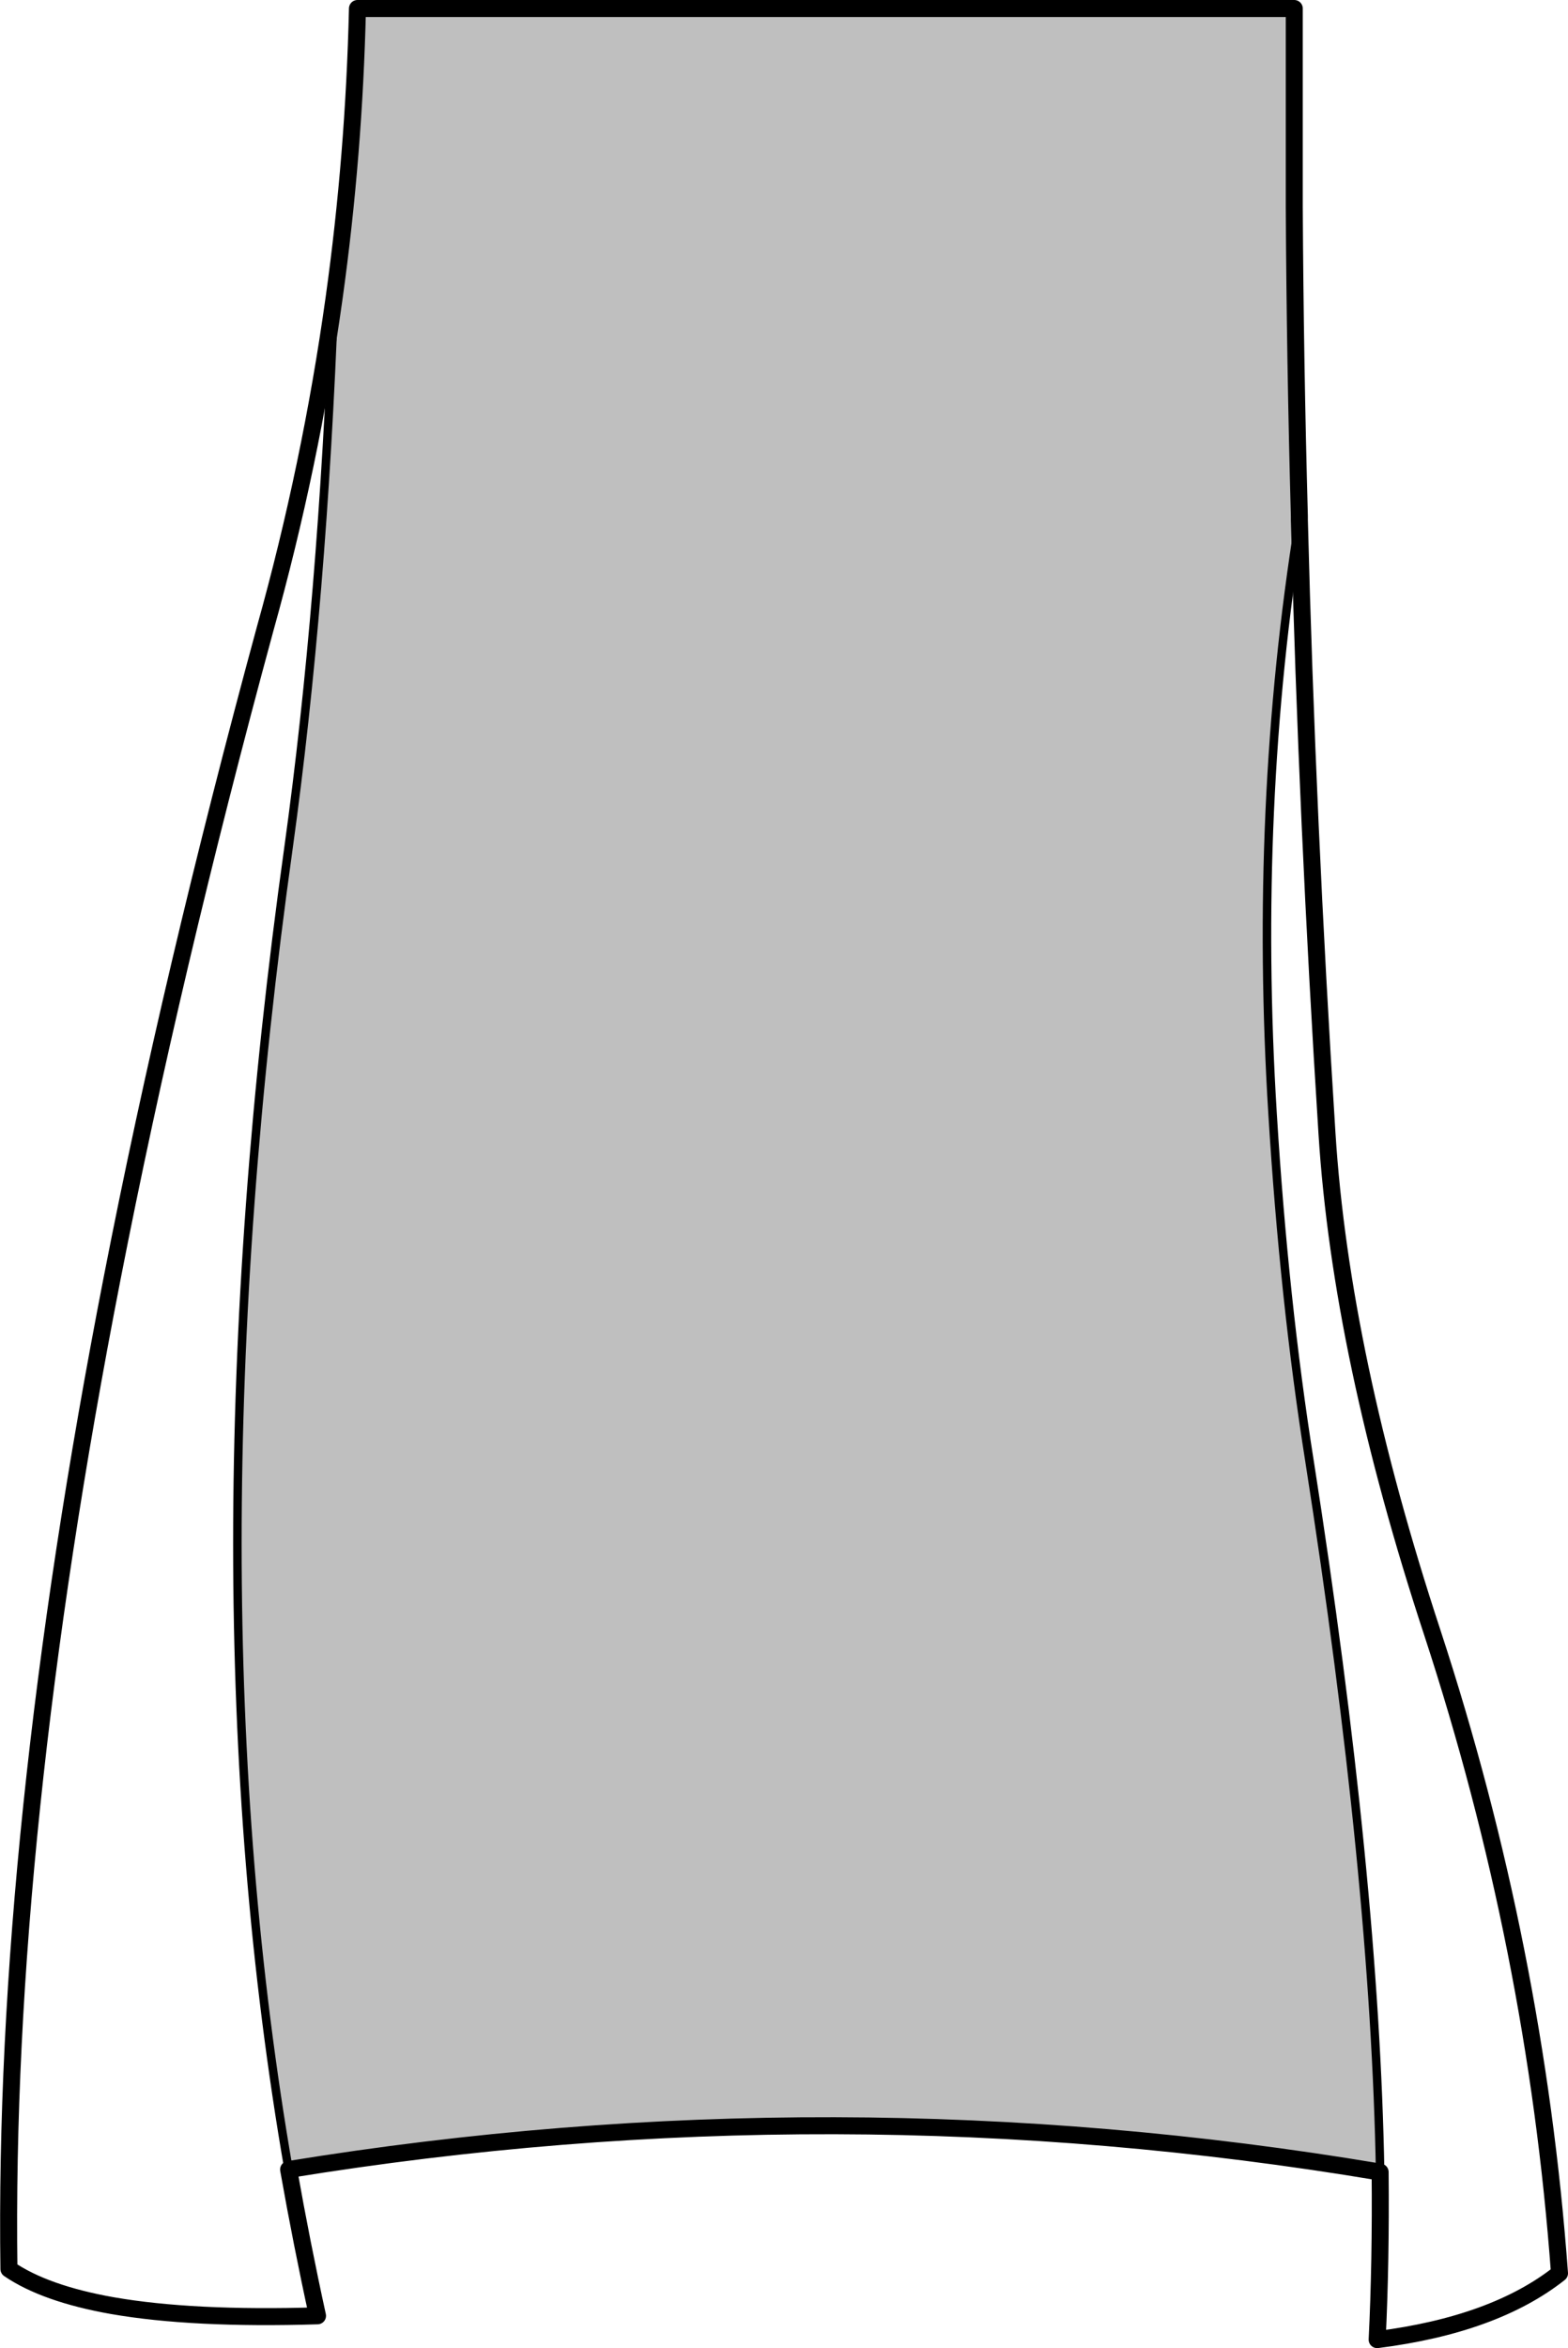 <?xml version="1.0" encoding="UTF-8" standalone="no"?>
<svg xmlns:xlink="http://www.w3.org/1999/xlink" height="276.1px" width="184.45px" xmlns="http://www.w3.org/2000/svg">
  <g transform="matrix(1.0, 0.0, 0.0, 1.0, -100.9, -148.65)">
    <path d="M140.2 183.7 Q142.55 166.85 142.95 149.65 L253.15 149.65 253.15 173.05 Q253.25 191.25 253.75 209.35 L253.75 209.8 Q248.35 243.4 250.6 279.65 251.95 301.6 254.95 320.5 262.65 369.65 263.25 404.05 199.1 393.3 134.85 403.75 122.8 334.25 134.85 248.25 138.85 219.4 140.2 183.7" fill="#000000" fill-opacity="0.251" fill-rule="evenodd" stroke="none"/>
    <path d="M140.2 183.7 Q142.55 166.85 142.95 149.65 L253.15 149.65 253.15 173.05 Q253.25 191.25 253.75 209.35 L253.75 209.8 Q254.65 245.1 257.0 281.95 258.65 308.0 269.4 340.65 281.55 377.75 284.35 415.95 276.7 422.0 262.9 423.75 263.35 414.6 263.25 404.05 199.1 393.3 134.85 403.75 136.4 412.5 138.25 420.95 123.55 421.4 114.1 419.75 106.2 418.35 101.95 415.45 101.25 364.75 114.1 298.9 121.1 263.0 132.1 222.55 137.45 203.4 140.2 183.7" fill="none" stroke="#000000" stroke-linecap="round" stroke-linejoin="round" stroke-width="2.0"/>
    <path d="M140.2 183.7 Q138.85 219.4 134.85 248.25 122.8 334.25 134.85 403.75 M253.75 209.8 Q248.35 243.4 250.6 279.65 251.95 301.6 254.95 320.5 262.65 369.65 263.25 404.05" fill="none" stroke="#000000" stroke-linecap="round" stroke-linejoin="round" stroke-width="1.0"/>
  </g>
</svg>
